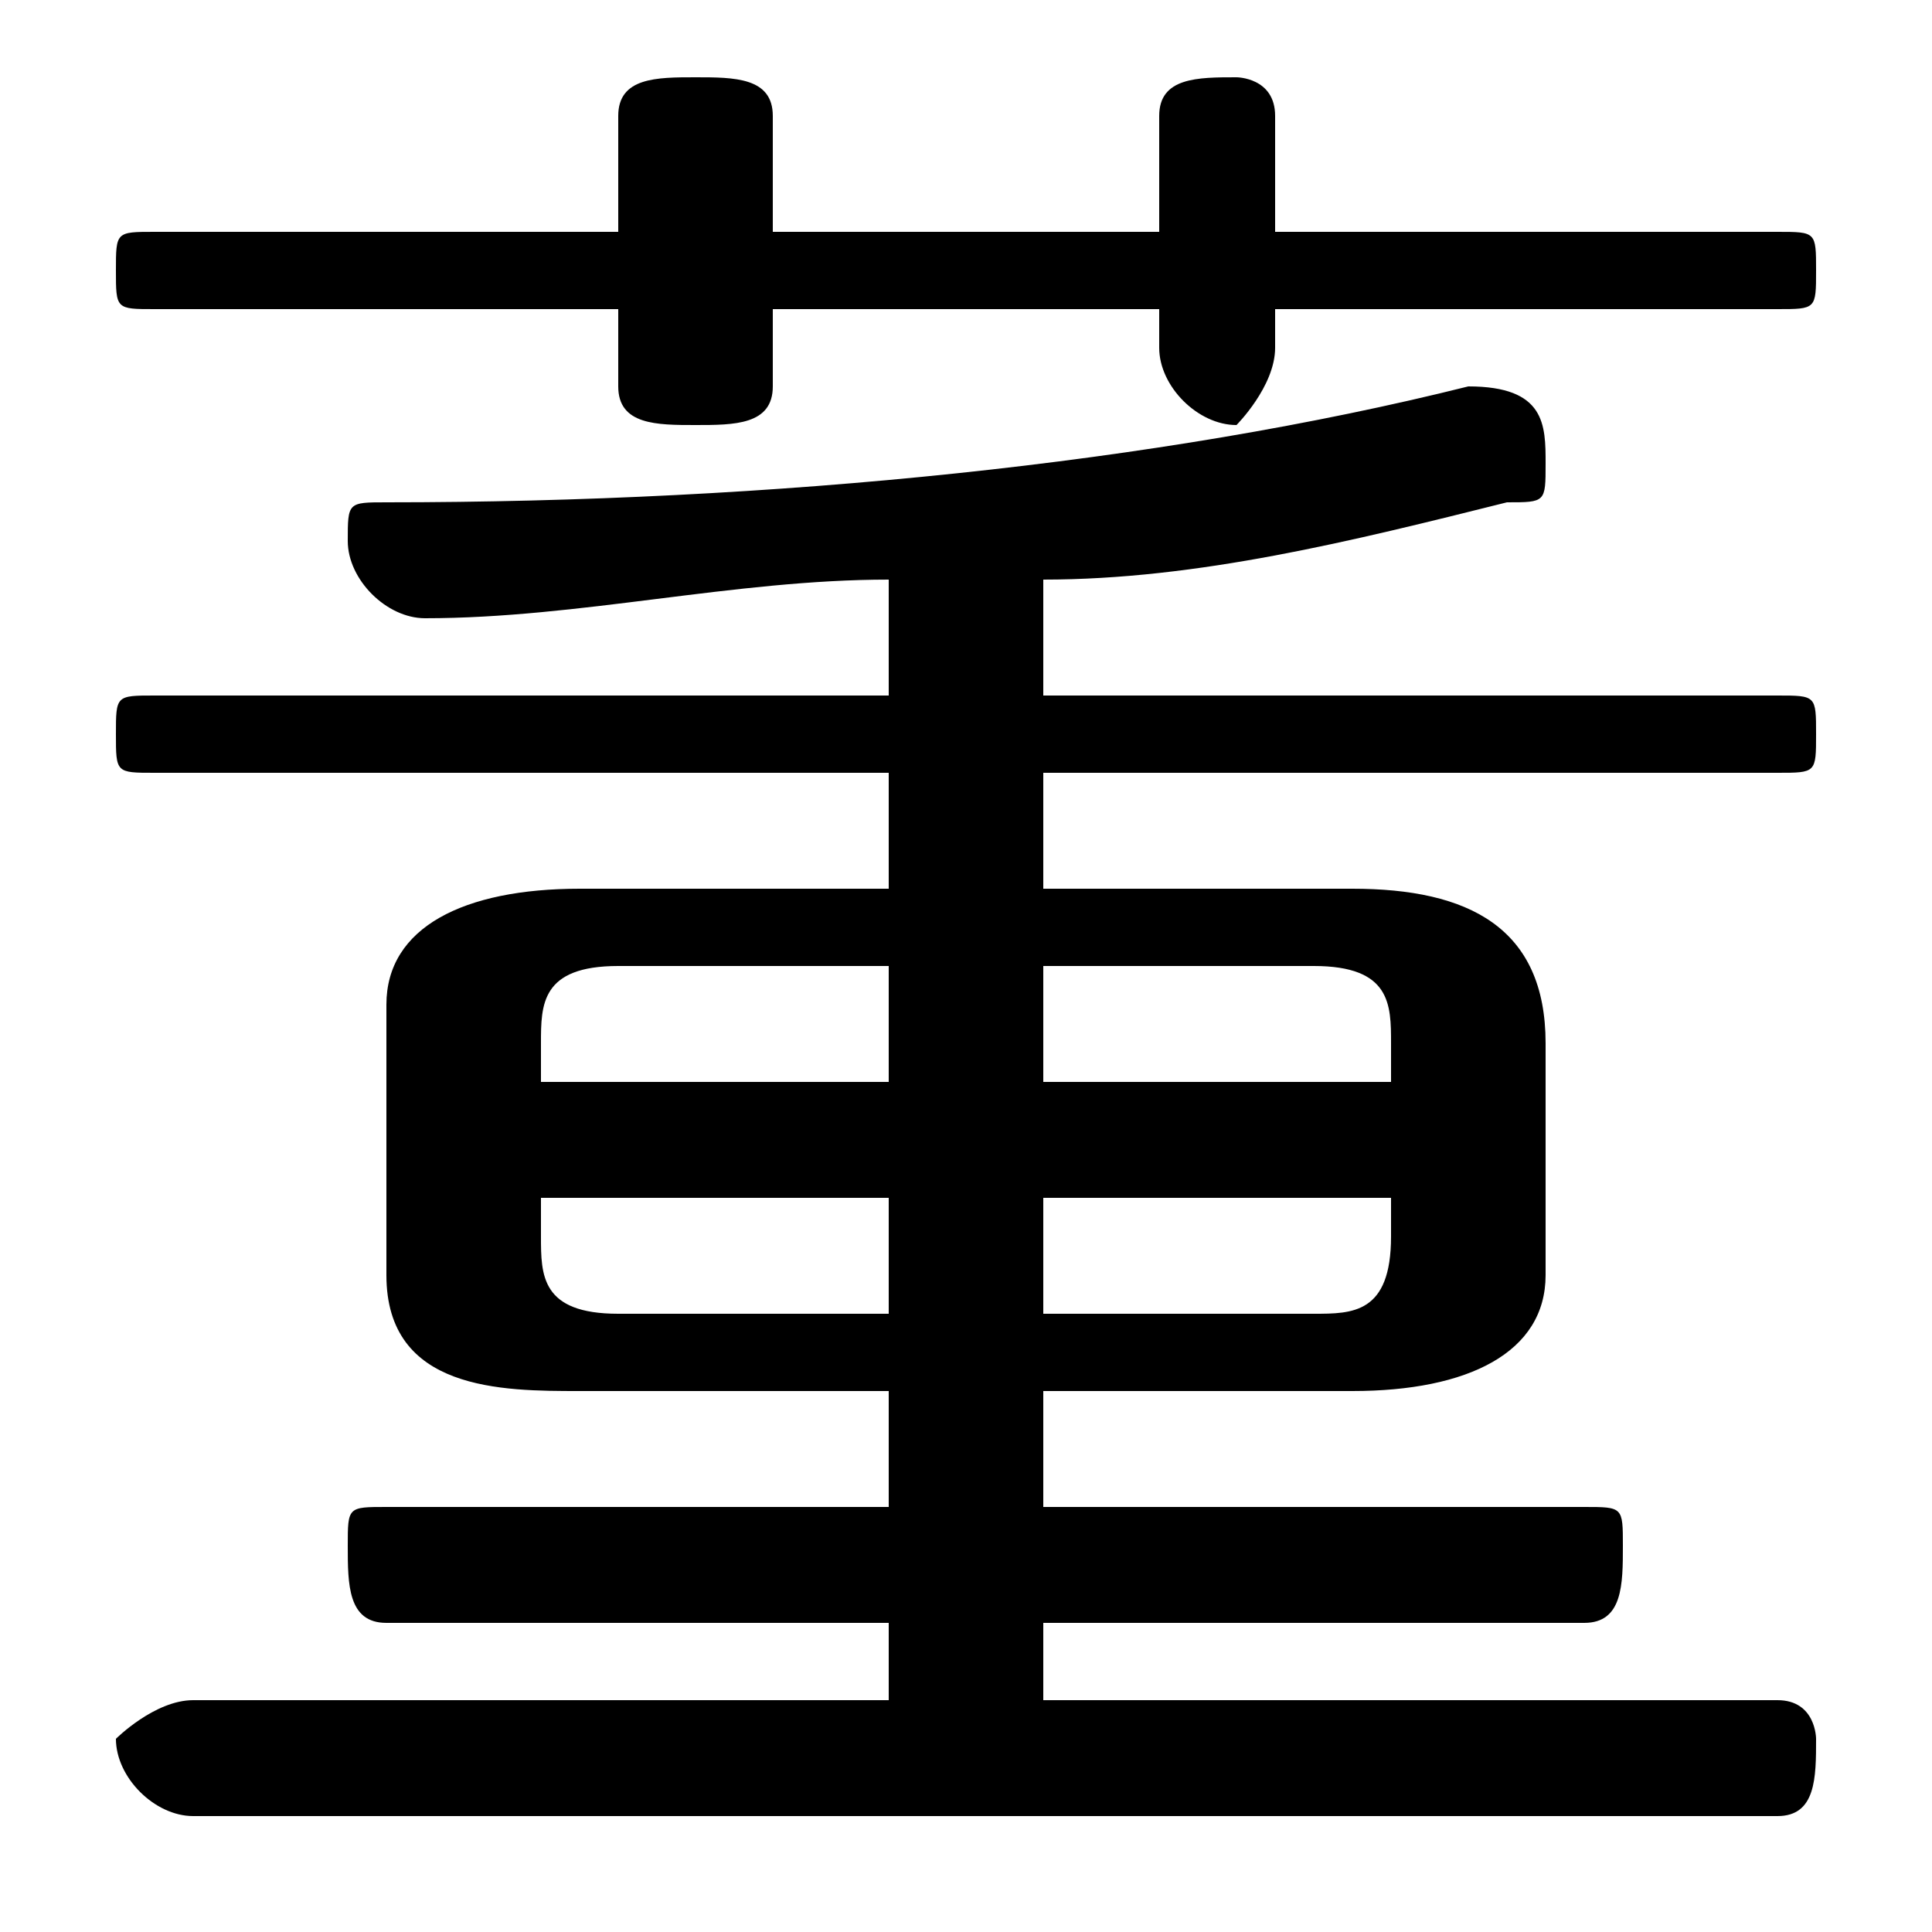 <svg xmlns="http://www.w3.org/2000/svg" viewBox="0 -44.0 50.0 50.0">
    <rect x="0" y="-44.0" width="50.0" height="50.0" fill="#808080" stroke="none"/>
    <g transform="scale(1, -1)">
        <!-- ボディの枠 -->
        <rect x="0" y="-6.0" width="50.0" height="50.0"
            stroke="white" fill="white"/>
        <!-- グリフ座標系の原点 -->
        <circle cx="0" cy="0" r="5" fill="white"/>
        <!-- グリフのアウトライン -->
        <g style="fill:black;stroke:#000000;stroke-width:0;stroke-linecap:round;stroke-linejoin:round;">
        <path d="M 23.0 8.0 L 23.0 5.0 L 10.0 5.0 C 9.0 5.0 9.0 5.0 9.0 4.0 C 9.0 3.0 9.0 2.0 10.0 2.0 L 23.0 2.0 L 23.0 -0.0 L 5.0 -0.0 C 4.0 -0.0 3.0 -1.0 3.0 -1.0 C 3.0 -2.0 4.0 -3.0 5.0 -3.0 L 46.0 -3.0 C 47.0 -3.0 47.0 -2.0 47.0 -1.0 C 47.0 -1.0 47.0 -0.0 46.0 -0.0 L 27.0 -0.0 L 27.0 2.0 L 41.0 2.0 C 42.0 2.0 42.0 3.0 42.0 4.0 C 42.0 5.0 42.0 5.0 41.0 5.0 L 27.0 5.0 L 27.0 8.0 L 35.0 8.0 C 38.0 8.0 40.0 9.0 40.0 11.0 L 40.0 17.0 C 40.0 20.0 38.0 21.0 35.0 21.0 L 27.0 21.0 L 27.0 24.0 L 46.0 24.0 C 47.0 24.0 47.0 24.0 47.0 25.0 C 47.0 26.0 47.0 26.0 46.0 26.0 L 27.0 26.0 L 27.0 29.0 C 31.0 29.0 35.0 30.0 39.0 31.0 C 40.0 31.0 40.0 31.0 40.0 32.0 C 40.0 33.0 40.0 34.0 38.0 34.0 C 30.0 32.0 20.0 31.0 10.0 31.0 C 9.0 31.0 9.0 31.0 9.0 30.0 C 9.0 29.0 10.0 28.0 11.0 28.0 C 15.0 28.0 19.0 29.0 23.0 29.0 L 23.0 26.0 L 4.0 26.0 C 3.0 26.0 3.0 26.0 3.0 25.0 C 3.0 24.0 3.0 24.0 4.0 24.0 L 23.0 24.0 L 23.0 21.0 L 15.0 21.0 C 12.0 21.0 10.0 20.0 10.0 18.0 L 10.0 11.0 C 10.0 8.0 13.0 8.0 15.0 8.0 Z M 16.0 10.0 C 14.0 10.0 14.0 11.0 14.0 12.0 L 14.0 13.0 L 23.0 13.0 L 23.0 10.0 Z M 27.0 10.0 L 27.0 13.0 L 36.0 13.0 L 36.0 12.0 C 36.0 10.0 35.0 10.0 34.0 10.0 Z M 36.0 16.0 L 27.0 16.0 L 27.0 19.0 L 34.0 19.0 C 36.0 19.0 36.0 18.0 36.0 17.0 Z M 23.0 19.0 L 23.0 16.0 L 14.0 16.0 L 14.0 17.0 C 14.0 18.0 14.0 19.0 16.0 19.0 Z M 16.0 36.0 L 16.0 34.0 C 16.0 33.0 17.0 33.0 18.0 33.0 C 19.0 33.0 20.0 33.0 20.0 34.0 L 20.0 36.0 L 30.0 36.0 L 30.0 35.0 C 30.0 34.0 31.0 33.0 32.0 33.0 C 32.0 33.0 33.0 34.0 33.0 35.0 L 33.0 36.0 L 46.0 36.0 C 47.0 36.0 47.0 36.0 47.0 37.0 C 47.0 38.0 47.0 38.0 46.0 38.0 L 33.0 38.0 L 33.0 41.0 C 33.0 42.0 32.0 42.0 32.0 42.0 C 31.0 42.0 30.0 42.0 30.0 41.0 L 30.0 38.0 L 20.0 38.0 L 20.0 41.0 C 20.0 42.0 19.0 42.0 18.0 42.0 C 17.0 42.0 16.0 42.0 16.0 41.0 L 16.0 38.0 L 4.0 38.0 C 3.0 38.0 3.0 38.0 3.0 37.0 C 3.0 36.0 3.0 36.0 4.0 36.0 Z"/>
    </g>
    </g>
</svg>
